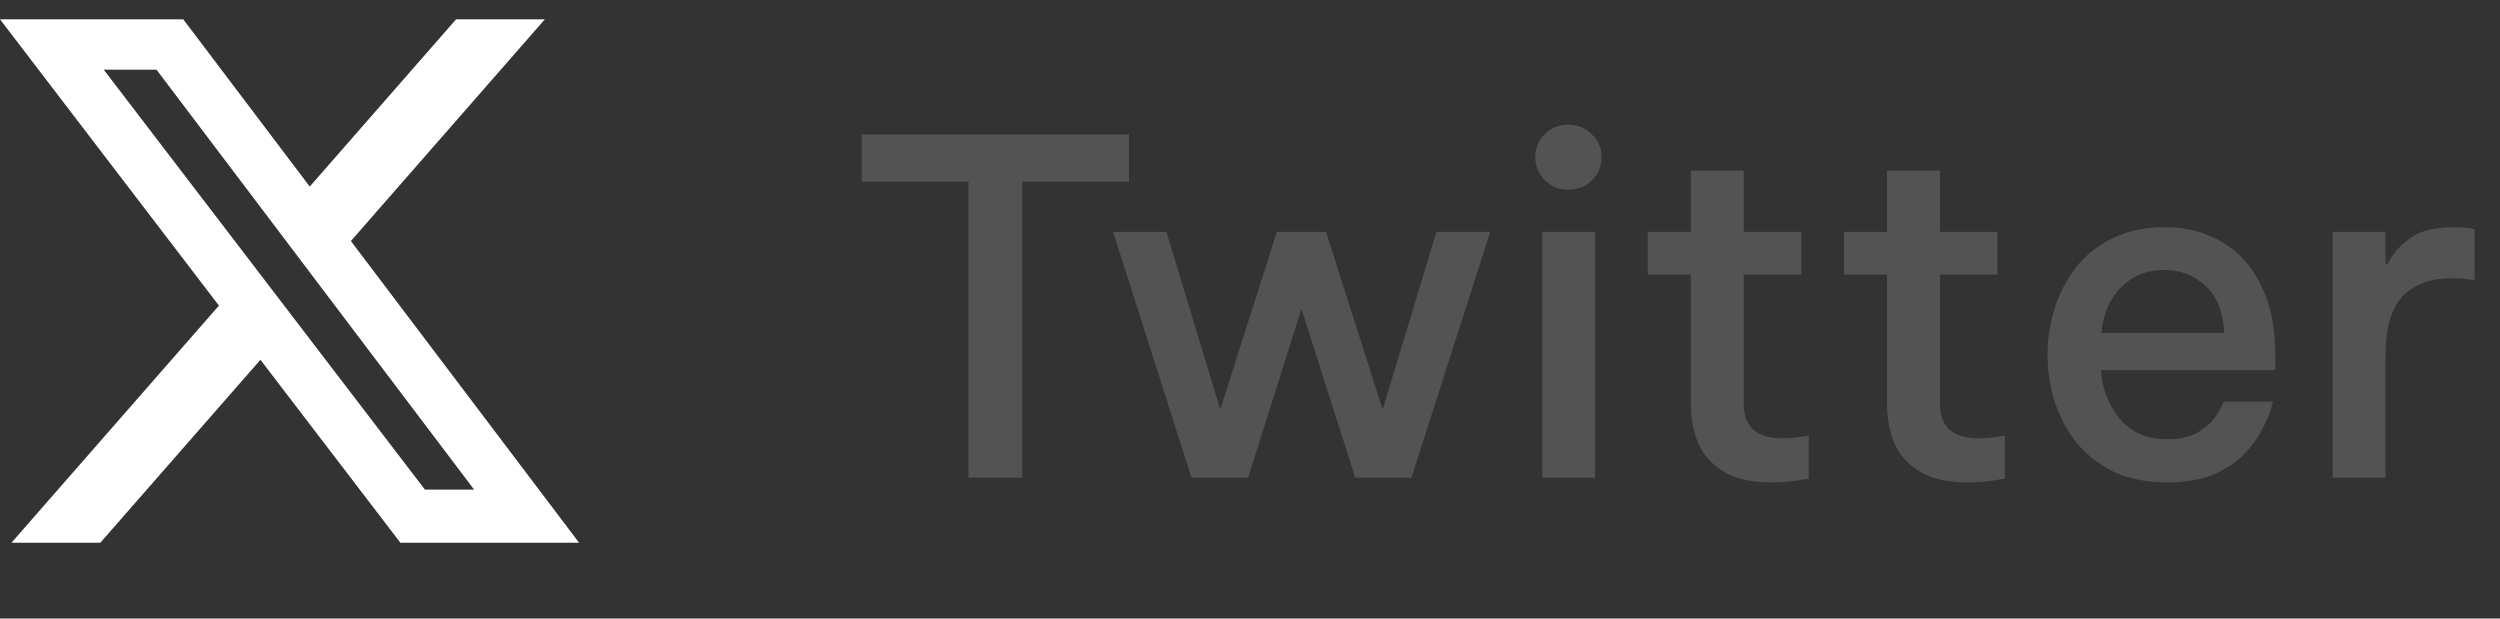 <svg width="97" height="24" viewBox="0 0 97 24" fill="none" xmlns="http://www.w3.org/2000/svg">
<rect x="0" y="0" width="97" height="24" fill="#333333" stroke="none"/>
<path d="M37.577 18.536V7.052H33.437V5.216H43.805V7.052H39.665V18.536H37.577ZM46.23 18.536L43.188 8.996H45.258L47.346 15.89L49.542 8.996H51.45L53.646 15.89L55.734 8.996H57.822L54.762 18.536H52.584L50.496 11.984L48.426 18.536H46.23ZM60.846 7.358C60.474 7.358 60.168 7.232 59.928 6.98C59.688 6.728 59.568 6.434 59.568 6.098C59.568 5.75 59.688 5.456 59.928 5.216C60.168 4.964 60.474 4.838 60.846 4.838C61.218 4.838 61.524 4.964 61.764 5.216C62.016 5.456 62.142 5.75 62.142 6.098C62.142 6.446 62.016 6.746 61.764 6.998C61.524 7.238 61.218 7.358 60.846 7.358ZM59.838 18.536V8.996H61.89V18.536H59.838ZM68.701 18.716C67.945 18.716 67.339 18.578 66.883 18.302C66.427 18.026 66.097 17.66 65.893 17.204C65.701 16.736 65.605 16.232 65.605 15.692V10.652H63.931V8.996H65.605V6.62H67.657V8.996H69.889V10.652H67.657V15.656C67.657 16.556 68.155 17.006 69.151 17.006C69.403 17.006 69.637 16.988 69.853 16.952C70.069 16.916 70.177 16.898 70.177 16.898V18.572C70.177 18.572 70.027 18.596 69.727 18.644C69.439 18.692 69.097 18.716 68.701 18.716ZM76.312 18.716C75.556 18.716 74.951 18.578 74.495 18.302C74.038 18.026 73.709 17.66 73.504 17.204C73.312 16.736 73.216 16.232 73.216 15.692V10.652H71.543V8.996H73.216V6.62H75.269V8.996H77.501V10.652H75.269V15.656C75.269 16.556 75.766 17.006 76.763 17.006C77.014 17.006 77.249 16.988 77.465 16.952C77.68 16.916 77.788 16.898 77.788 16.898V18.572C77.788 18.572 77.638 18.596 77.338 18.644C77.05 18.692 76.709 18.716 76.312 18.716ZM84.089 18.716C83.285 18.716 82.589 18.578 82.001 18.302C81.425 18.014 80.945 17.636 80.561 17.168C80.189 16.688 79.907 16.154 79.715 15.566C79.535 14.978 79.445 14.378 79.445 13.766C79.445 13.166 79.535 12.572 79.715 11.984C79.895 11.396 80.171 10.862 80.543 10.382C80.915 9.902 81.389 9.524 81.965 9.248C82.541 8.96 83.219 8.816 83.999 8.816C84.839 8.816 85.577 9.008 86.213 9.392C86.861 9.764 87.365 10.322 87.725 11.066C88.097 11.798 88.283 12.71 88.283 13.802V14.36H81.515C81.563 15.092 81.809 15.722 82.253 16.25C82.697 16.778 83.309 17.042 84.089 17.042C84.533 17.042 84.899 16.97 85.187 16.826C85.475 16.67 85.697 16.496 85.853 16.304C86.009 16.112 86.117 15.944 86.177 15.8C86.249 15.656 86.285 15.584 86.285 15.584H88.193C88.193 15.584 88.163 15.692 88.103 15.908C88.043 16.112 87.929 16.37 87.761 16.682C87.605 16.994 87.377 17.306 87.077 17.618C86.777 17.93 86.381 18.194 85.889 18.41C85.397 18.614 84.797 18.716 84.089 18.716ZM81.533 12.92H86.303C86.255 12.08 86.003 11.462 85.547 11.066C85.103 10.67 84.581 10.472 83.981 10.472C83.309 10.472 82.751 10.694 82.307 11.138C81.863 11.57 81.605 12.164 81.533 12.92ZM90.506 18.536V8.996H92.558V10.256H92.63C92.81 9.884 93.092 9.554 93.476 9.266C93.872 8.966 94.442 8.816 95.186 8.816C95.414 8.816 95.606 8.828 95.762 8.852C95.93 8.876 96.014 8.888 96.014 8.888V10.868C96.014 10.868 95.924 10.856 95.744 10.832C95.564 10.808 95.36 10.796 95.132 10.796C94.292 10.796 93.65 11.036 93.206 11.516C92.774 11.984 92.558 12.746 92.558 13.802V18.536H90.506Z" fill="white" fill-opacity="0.16"/>
<path d="M17.696 0.749H21.141L13.614 9.352L22.469 21.059H15.536L10.105 13.959L3.891 21.059H0.444L8.495 11.857L0 0.749H7.11L12.018 7.239L17.696 0.749ZM16.487 18.997H18.396L6.072 2.703H4.024L16.487 18.997Z" fill="white"/>
</svg>
